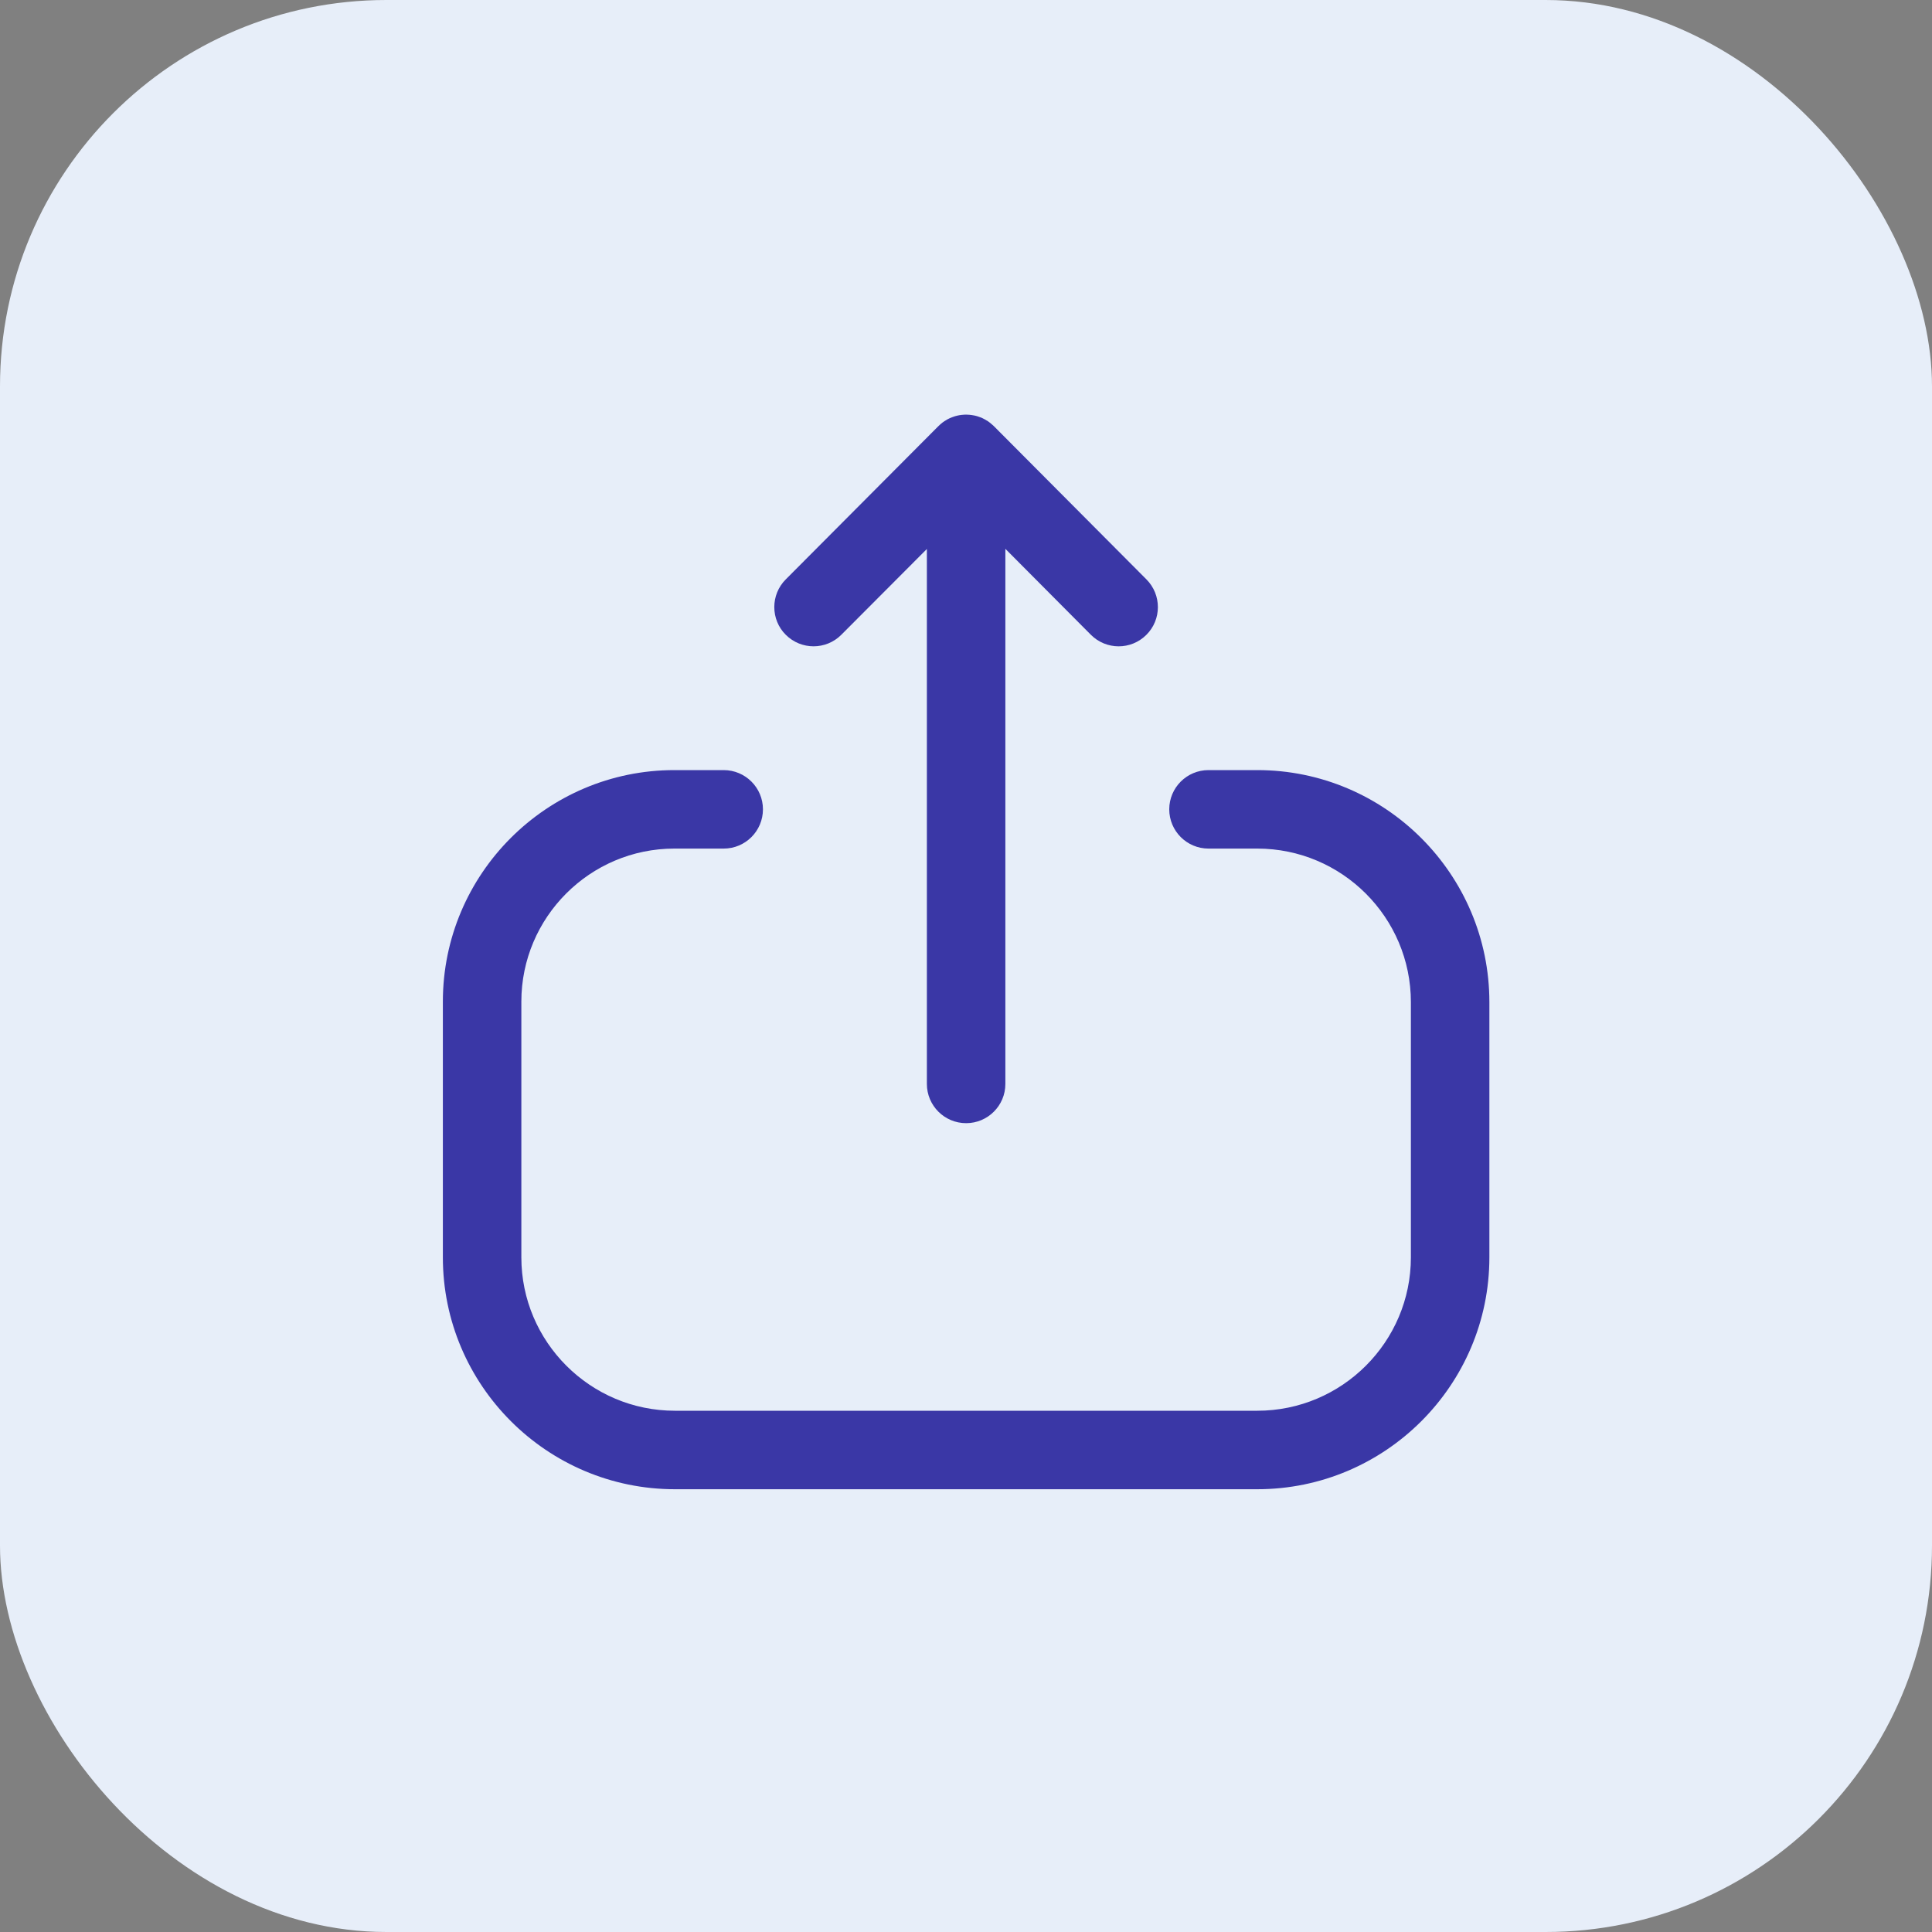 <svg width="40" height="40" viewBox="0 0 40 40" fill="none" xmlns="http://www.w3.org/2000/svg">
<rect x="0" y="0" width="40" height="40" fill="#808080" stroke="none"/>
<rect width="40" height="40" rx="8" fill="#E7EEF9"/>
<path fill-rule="evenodd" clip-rule="evenodd" d="M30.836 20.749C30.836 18.099 28.68 15.944 26.03 15.944H25.021C24.572 15.944 24.208 16.308 24.208 16.756C24.208 17.205 24.572 17.569 25.021 17.569H26.03C27.785 17.569 29.211 18.995 29.211 20.749V26.031C29.211 27.782 27.785 29.208 26.03 29.208H13.974C12.22 29.208 10.794 27.782 10.794 26.031V20.737C10.794 18.991 12.216 17.569 13.962 17.569H14.983C15.432 17.569 15.796 17.205 15.796 16.756C15.796 16.308 15.432 15.944 14.983 15.944H13.962C11.319 15.944 9.169 18.095 9.169 20.737V26.031C9.169 28.678 11.324 30.833 13.974 30.833H26.03C28.68 30.833 30.836 28.678 30.836 26.031V20.749ZM23.736 11.996L20.578 8.824C20.55 8.796 20.521 8.77 20.49 8.747L20.578 8.824C20.54 8.786 20.499 8.751 20.455 8.722C20.435 8.709 20.414 8.696 20.393 8.685C20.376 8.675 20.359 8.666 20.341 8.658C20.326 8.651 20.31 8.645 20.294 8.639C20.274 8.631 20.253 8.623 20.231 8.617C20.214 8.612 20.197 8.608 20.18 8.604C20.16 8.599 20.139 8.596 20.118 8.593C20.104 8.591 20.09 8.589 20.075 8.588C20.051 8.586 20.027 8.584 20.003 8.584L19.935 8.59L19.892 8.592C19.891 8.592 19.889 8.593 19.887 8.593L20.003 8.584C19.942 8.584 19.883 8.591 19.825 8.604C19.808 8.608 19.791 8.612 19.774 8.617C19.753 8.623 19.732 8.631 19.711 8.639C19.695 8.645 19.68 8.651 19.664 8.658C19.646 8.666 19.629 8.675 19.612 8.684C19.591 8.696 19.571 8.709 19.551 8.722C19.539 8.73 19.527 8.738 19.515 8.747C19.482 8.773 19.45 8.801 19.42 8.831L16.268 11.996C16.11 12.154 16.031 12.362 16.031 12.569C16.031 12.777 16.11 12.986 16.27 13.144C16.589 13.461 17.102 13.46 17.419 13.142L19.19 11.366V22.442C19.19 22.89 19.554 23.254 20.003 23.254C20.451 23.254 20.815 22.89 20.815 22.442V11.363L22.585 13.142C22.902 13.46 23.415 13.462 23.734 13.144C24.052 12.828 24.052 12.314 23.736 11.996Z" fill="#3A37A6"/>
</svg>
